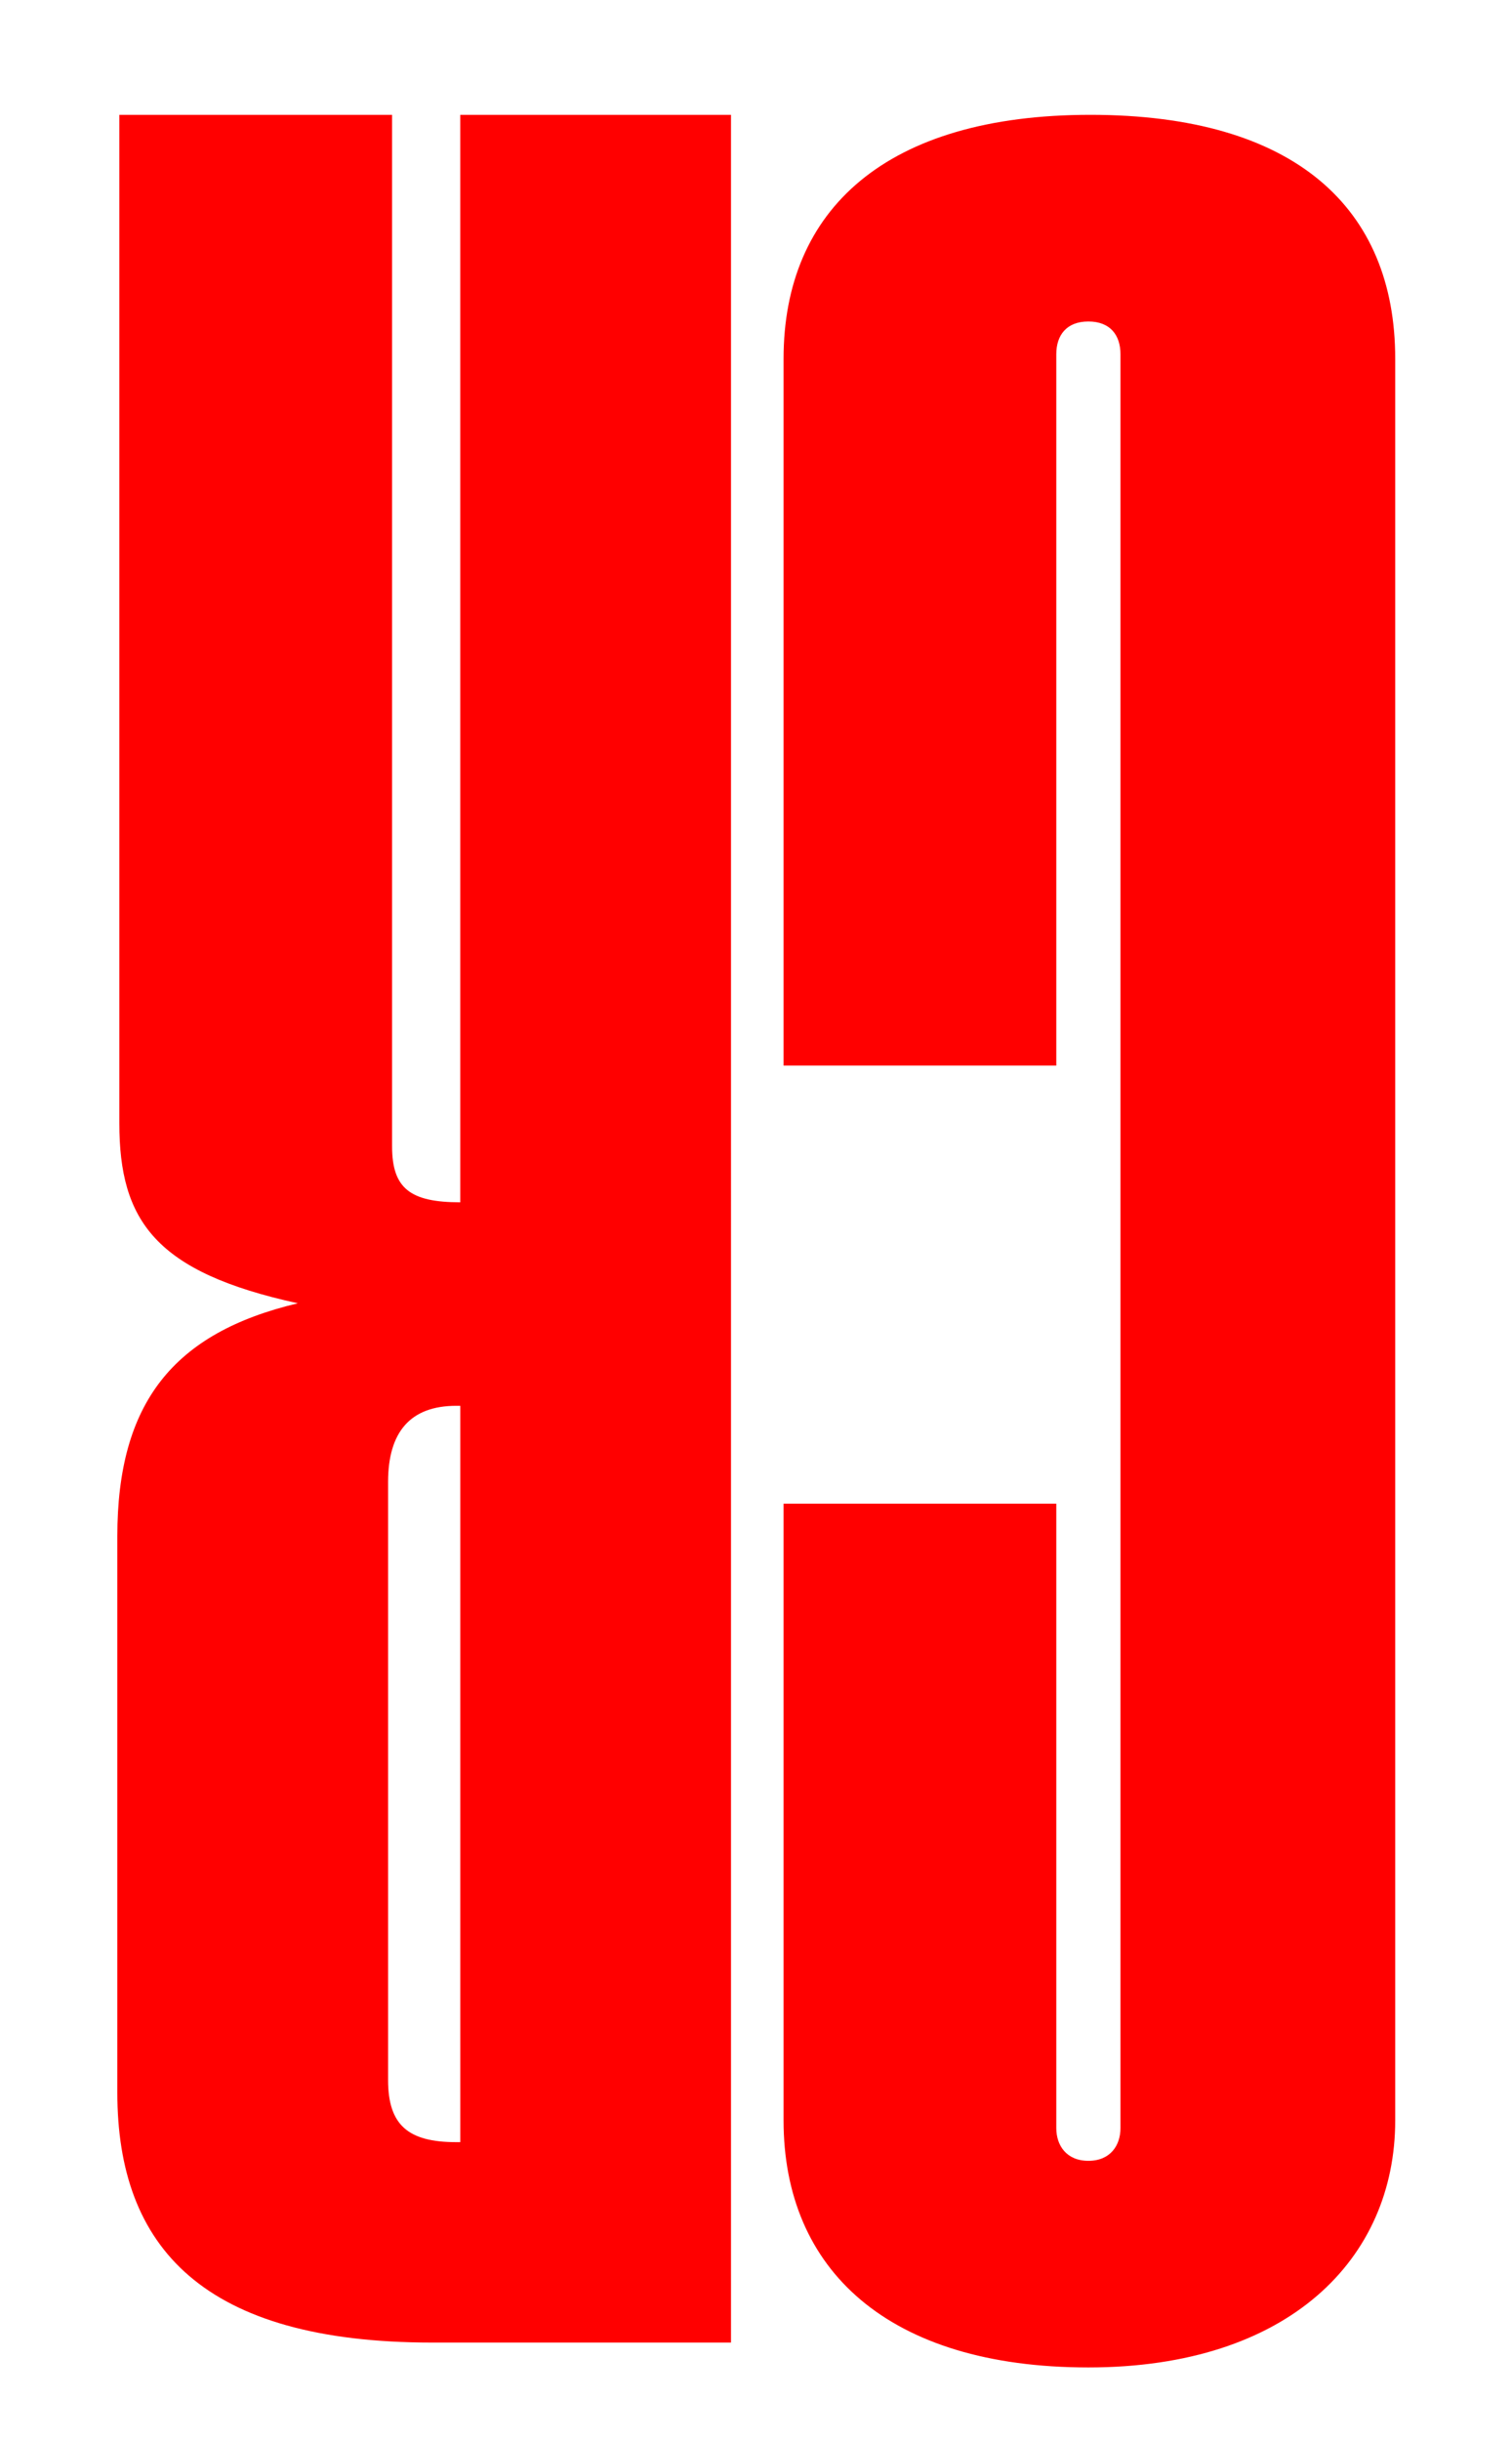 <?xml version="1.0" encoding="UTF-8"?>
<svg id="Calque_1" data-name="Calque 1" xmlns="http://www.w3.org/2000/svg" viewBox="0 0 609.42 983.27">
  <defs>
    <style>
      .cls-1 {
        fill: red;
      }
    </style>
  </defs>
  <path class="cls-1" d="M562.35,144.52V854.22c0,55.7-42.84,99.51-123.67,99.51s-122.86-39.43-122.86-99.51v-248.45h109.93v251.58c0,6.88,4.04,13.14,12.93,13.14s12.93-6.26,12.93-13.14V142.65c0-7.51-4.04-13.14-12.93-13.14s-12.93,5.63-12.93,13.14V429.28h-109.93V144.52c0-60.08,41.22-98.26,123.67-98.26s122.86,37.55,122.86,98.26Z"/>
  <path class="cls-1" d="M294.64,943.71h-120.44c-92.15,0-126.91-38.18-126.91-100.76v-224.05c0-53.82,22.63-81.98,72.75-93.87-57.39-12.52-71.94-33.17-71.94-72.6V46.27h109.93V461.82c0,16.9,7.27,22.53,27.48,22.53V46.27h109.12V943.71Zm-110.74-377.38c-18.59,0-27.48,10.64-27.48,30.67v240.94c0,18.15,8.08,25.03,27.48,25.03h1.62v-296.64h-1.62Z"/>
</svg>